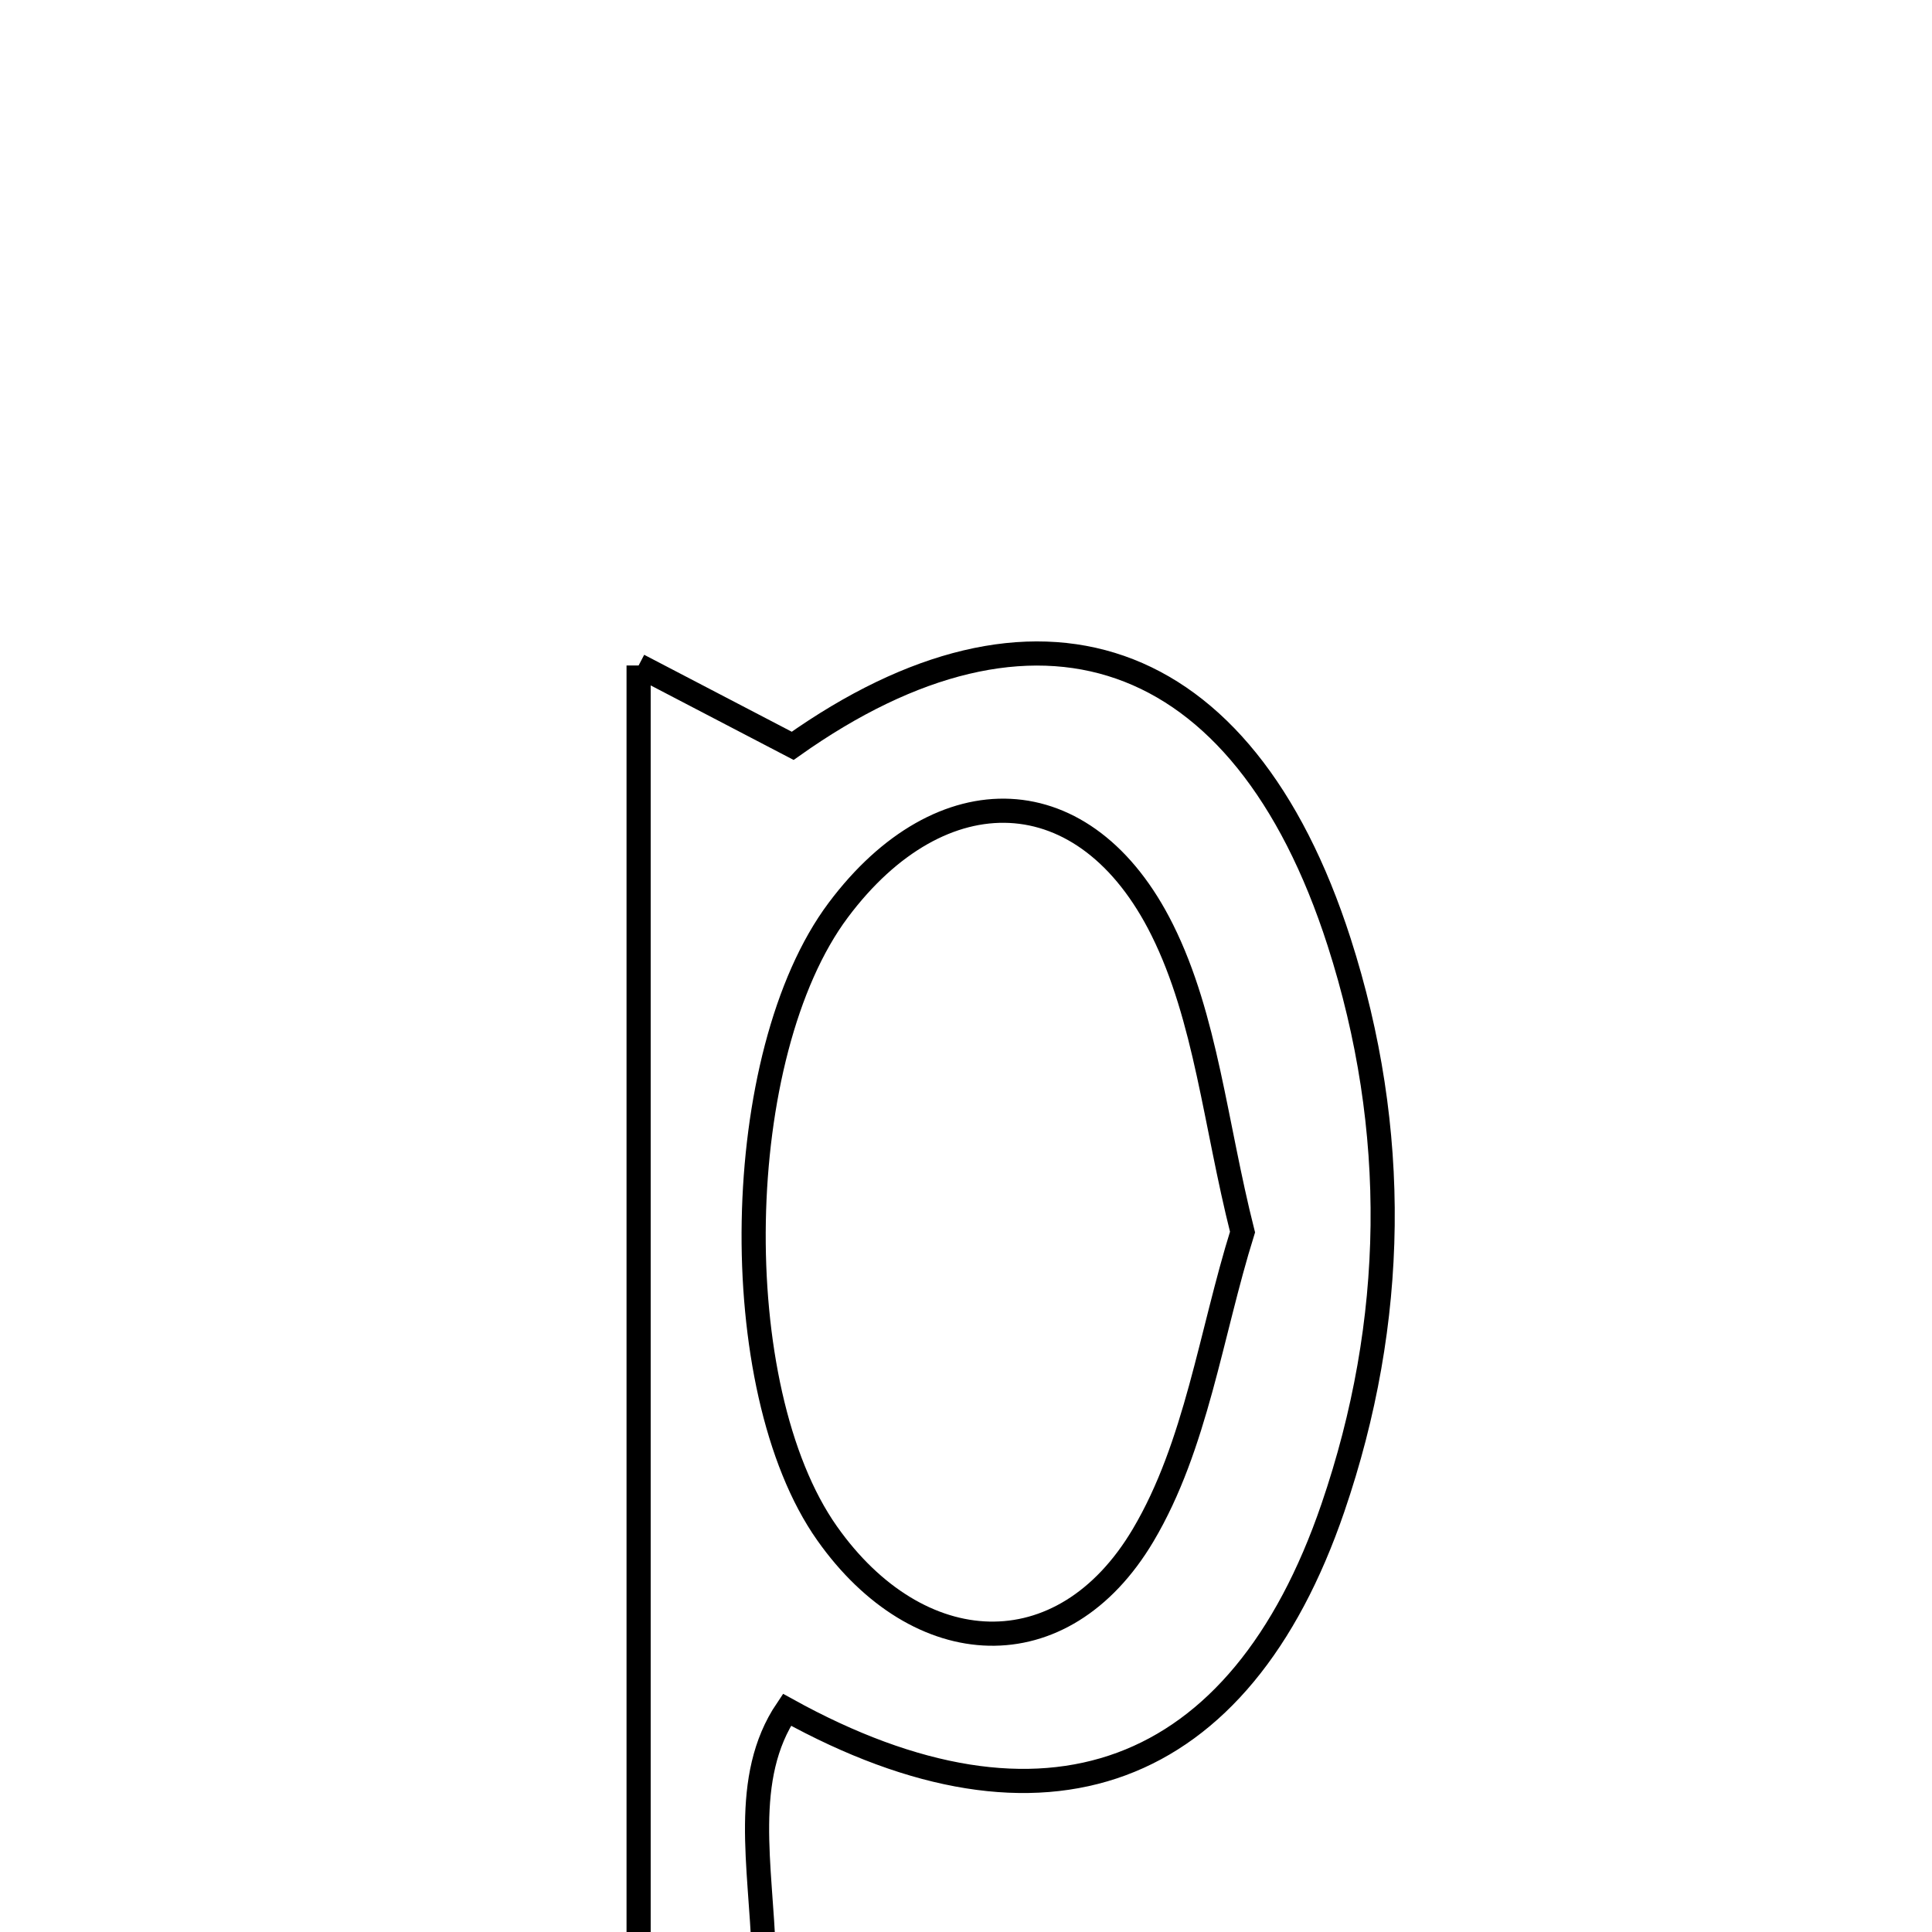 <svg xmlns="http://www.w3.org/2000/svg" viewBox="0.0 0.0 24.0 24.0" height="200px" width="200px"><path fill="none" stroke="black" stroke-width=".3" stroke-opacity="1.0"  filling="0" d="M7.933 8.267 C8.742 8.689 9.25 8.954 9.847 9.265 C12.844 7.14 15.436 7.976 16.635 11.702 C17.386 14.038 17.351 16.414 16.558 18.73 C15.403 22.106 12.969 23.005 9.776 21.239 C8.636 22.928 10.761 25.621 7.933 27.318 C7.933 20.826 7.933 14.829 7.933 8.267"></path>
<path fill="none" stroke="black" stroke-width=".3" stroke-opacity="1.0"  filling="0" d="M10.413 11.306 C11.687 9.602 13.488 9.64 14.439 11.554 C14.983 12.649 15.095 13.959 15.435 15.305 C15.041 16.566 14.86 17.959 14.201 19.07 C13.2 20.758 11.406 20.653 10.274 19.047 C9 17.241 9.074 13.095 10.413 11.306"></path></svg>
